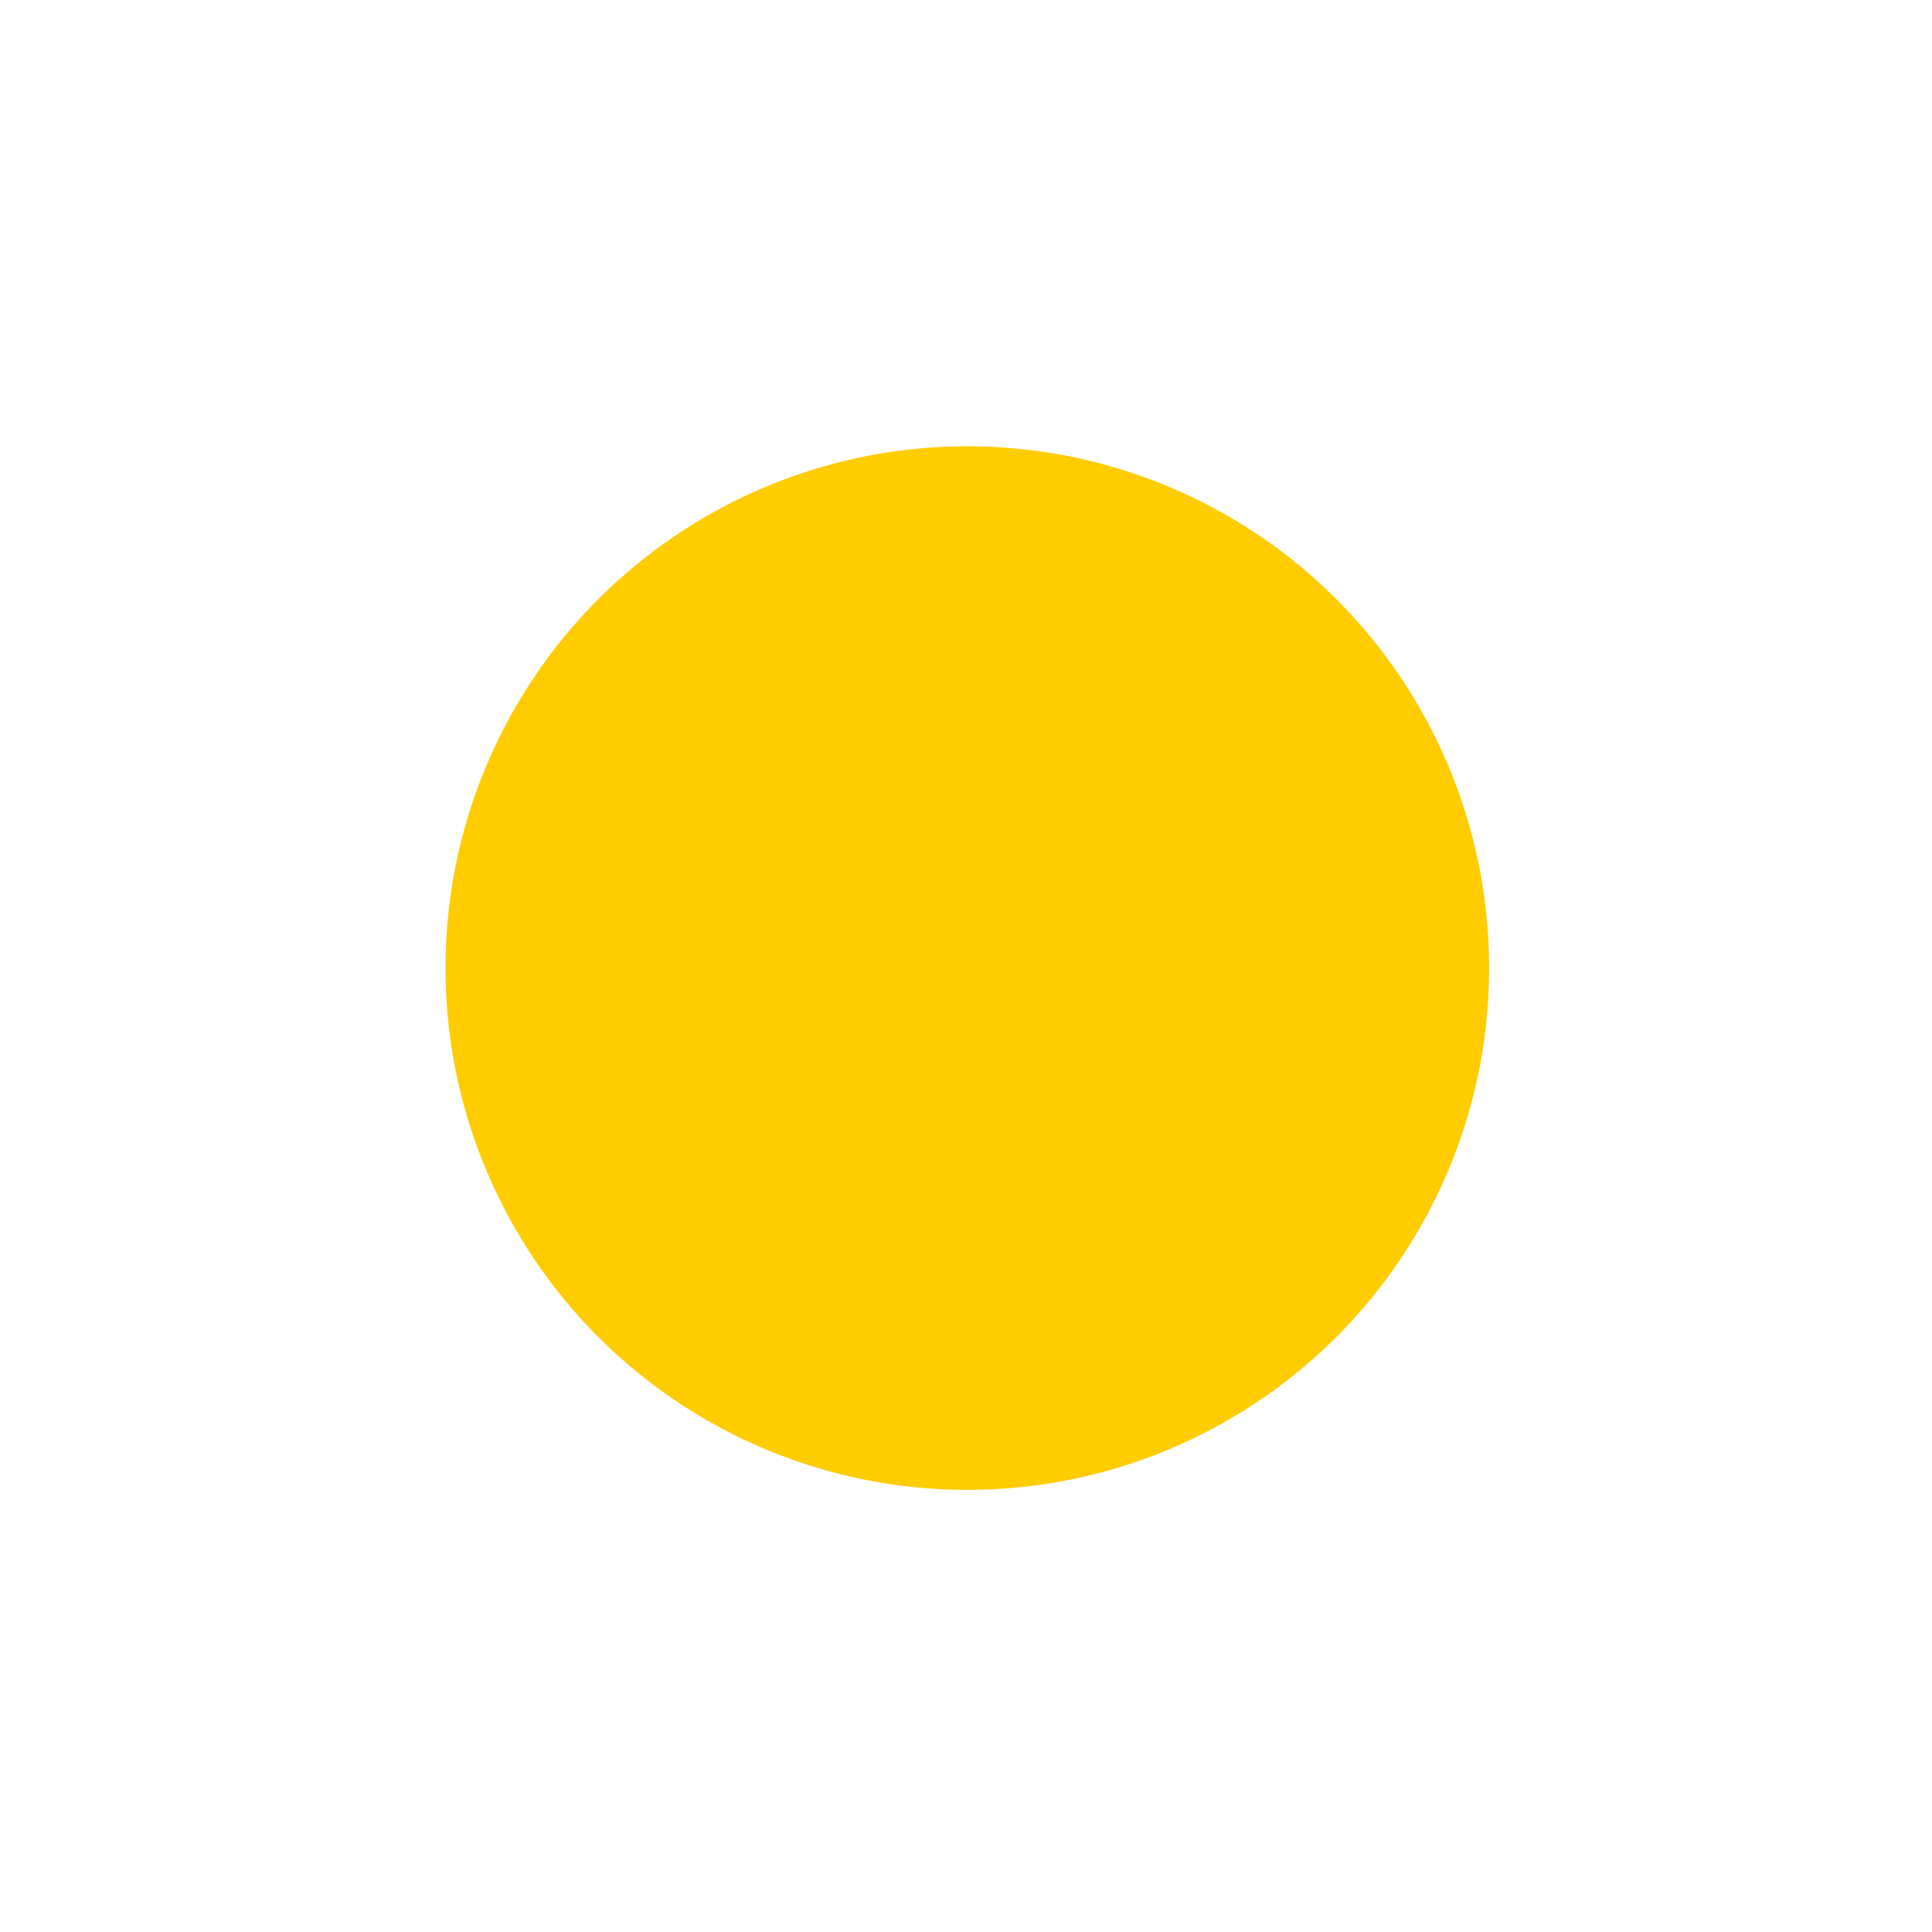 <?xml version="1.0" encoding="UTF-8" standalone="no"?>
<!-- Created with Inkscape (http://www.inkscape.org/) -->

<svg
   xmlns:dc="http://purl.org/dc/elements/1.1/"
   xmlns:cc="http://creativecommons.org/ns#"
   xmlns:rdf="http://www.w3.org/1999/02/22-rdf-syntax-ns#"
   xmlns:svg="http://www.w3.org/2000/svg"
   xmlns="http://www.w3.org/2000/svg"
   xmlns:sodipodi="http://sodipodi.sourceforge.net/DTD/sodipodi-0.dtd"
   xmlns:inkscape="http://www.inkscape.org/namespaces/inkscape"
   width="71.885mm"
   height="71.885mm"
   viewBox="0 0 71.885 71.885"
   version="1.1"
   id="svg6460"
   inkscape:version="0.92.1 r"
   sodipodi:docname="bonus-glow.svg">
  <defs
     id="defs6454">
    <filter
       inkscape:collect="always"
       style="color-interpolation-filters:sRGB"
       id="filter5563"
       x="-0.426"
       width="1.852"
       y="-0.426"
       height="1.852">
      <feGaussianBlur
         inkscape:collect="always"
         stdDeviation="5.622"
         id="feGaussianBlur5565" />
    </filter>
  </defs>
  <sodipodi:namedview
     id="base"
     pagecolor="#000000"
     bordercolor="#666666"
     borderopacity="1.0"
     inkscape:pageopacity="0"
     inkscape:pageshadow="2"
     inkscape:zoom="1.4"
     inkscape:cx="145.08489"
     inkscape:cy="102.09176"
     inkscape:document-units="mm"
     inkscape:current-layer="layer1"
     showgrid="false"
     fit-margin-top="0"
     fit-margin-left="0"
     fit-margin-right="0"
     fit-margin-bottom="0"
     inkscape:window-width="1920"
     inkscape:window-height="1053"
     inkscape:window-x="0"
     inkscape:window-y="27"
     inkscape:window-maximized="1" />
  <g
     inkscape:label="Layer 1"
     inkscape:groupmode="layer"
     id="layer1"
     transform="translate(-60.82,-62.242)">
    <circle
       style="opacity:1;fill:#ffcc00;fill-opacity:1;stroke:none;stroke-width:0.479;stroke-linejoin:round;stroke-miterlimit:4;stroke-dasharray:none;stroke-opacity:1;filter:url(#filter5563)"
       id="path5481"
       cx="108.779"
       cy="166.84"
       r="15.836"
       transform="matrix(1.226,0,0,1.226,-36.551,-106.284)"
       inkscape:export-xdpi="74.910004"
       inkscape:export-ydpi="74.910004" />
  </g>
</svg>
